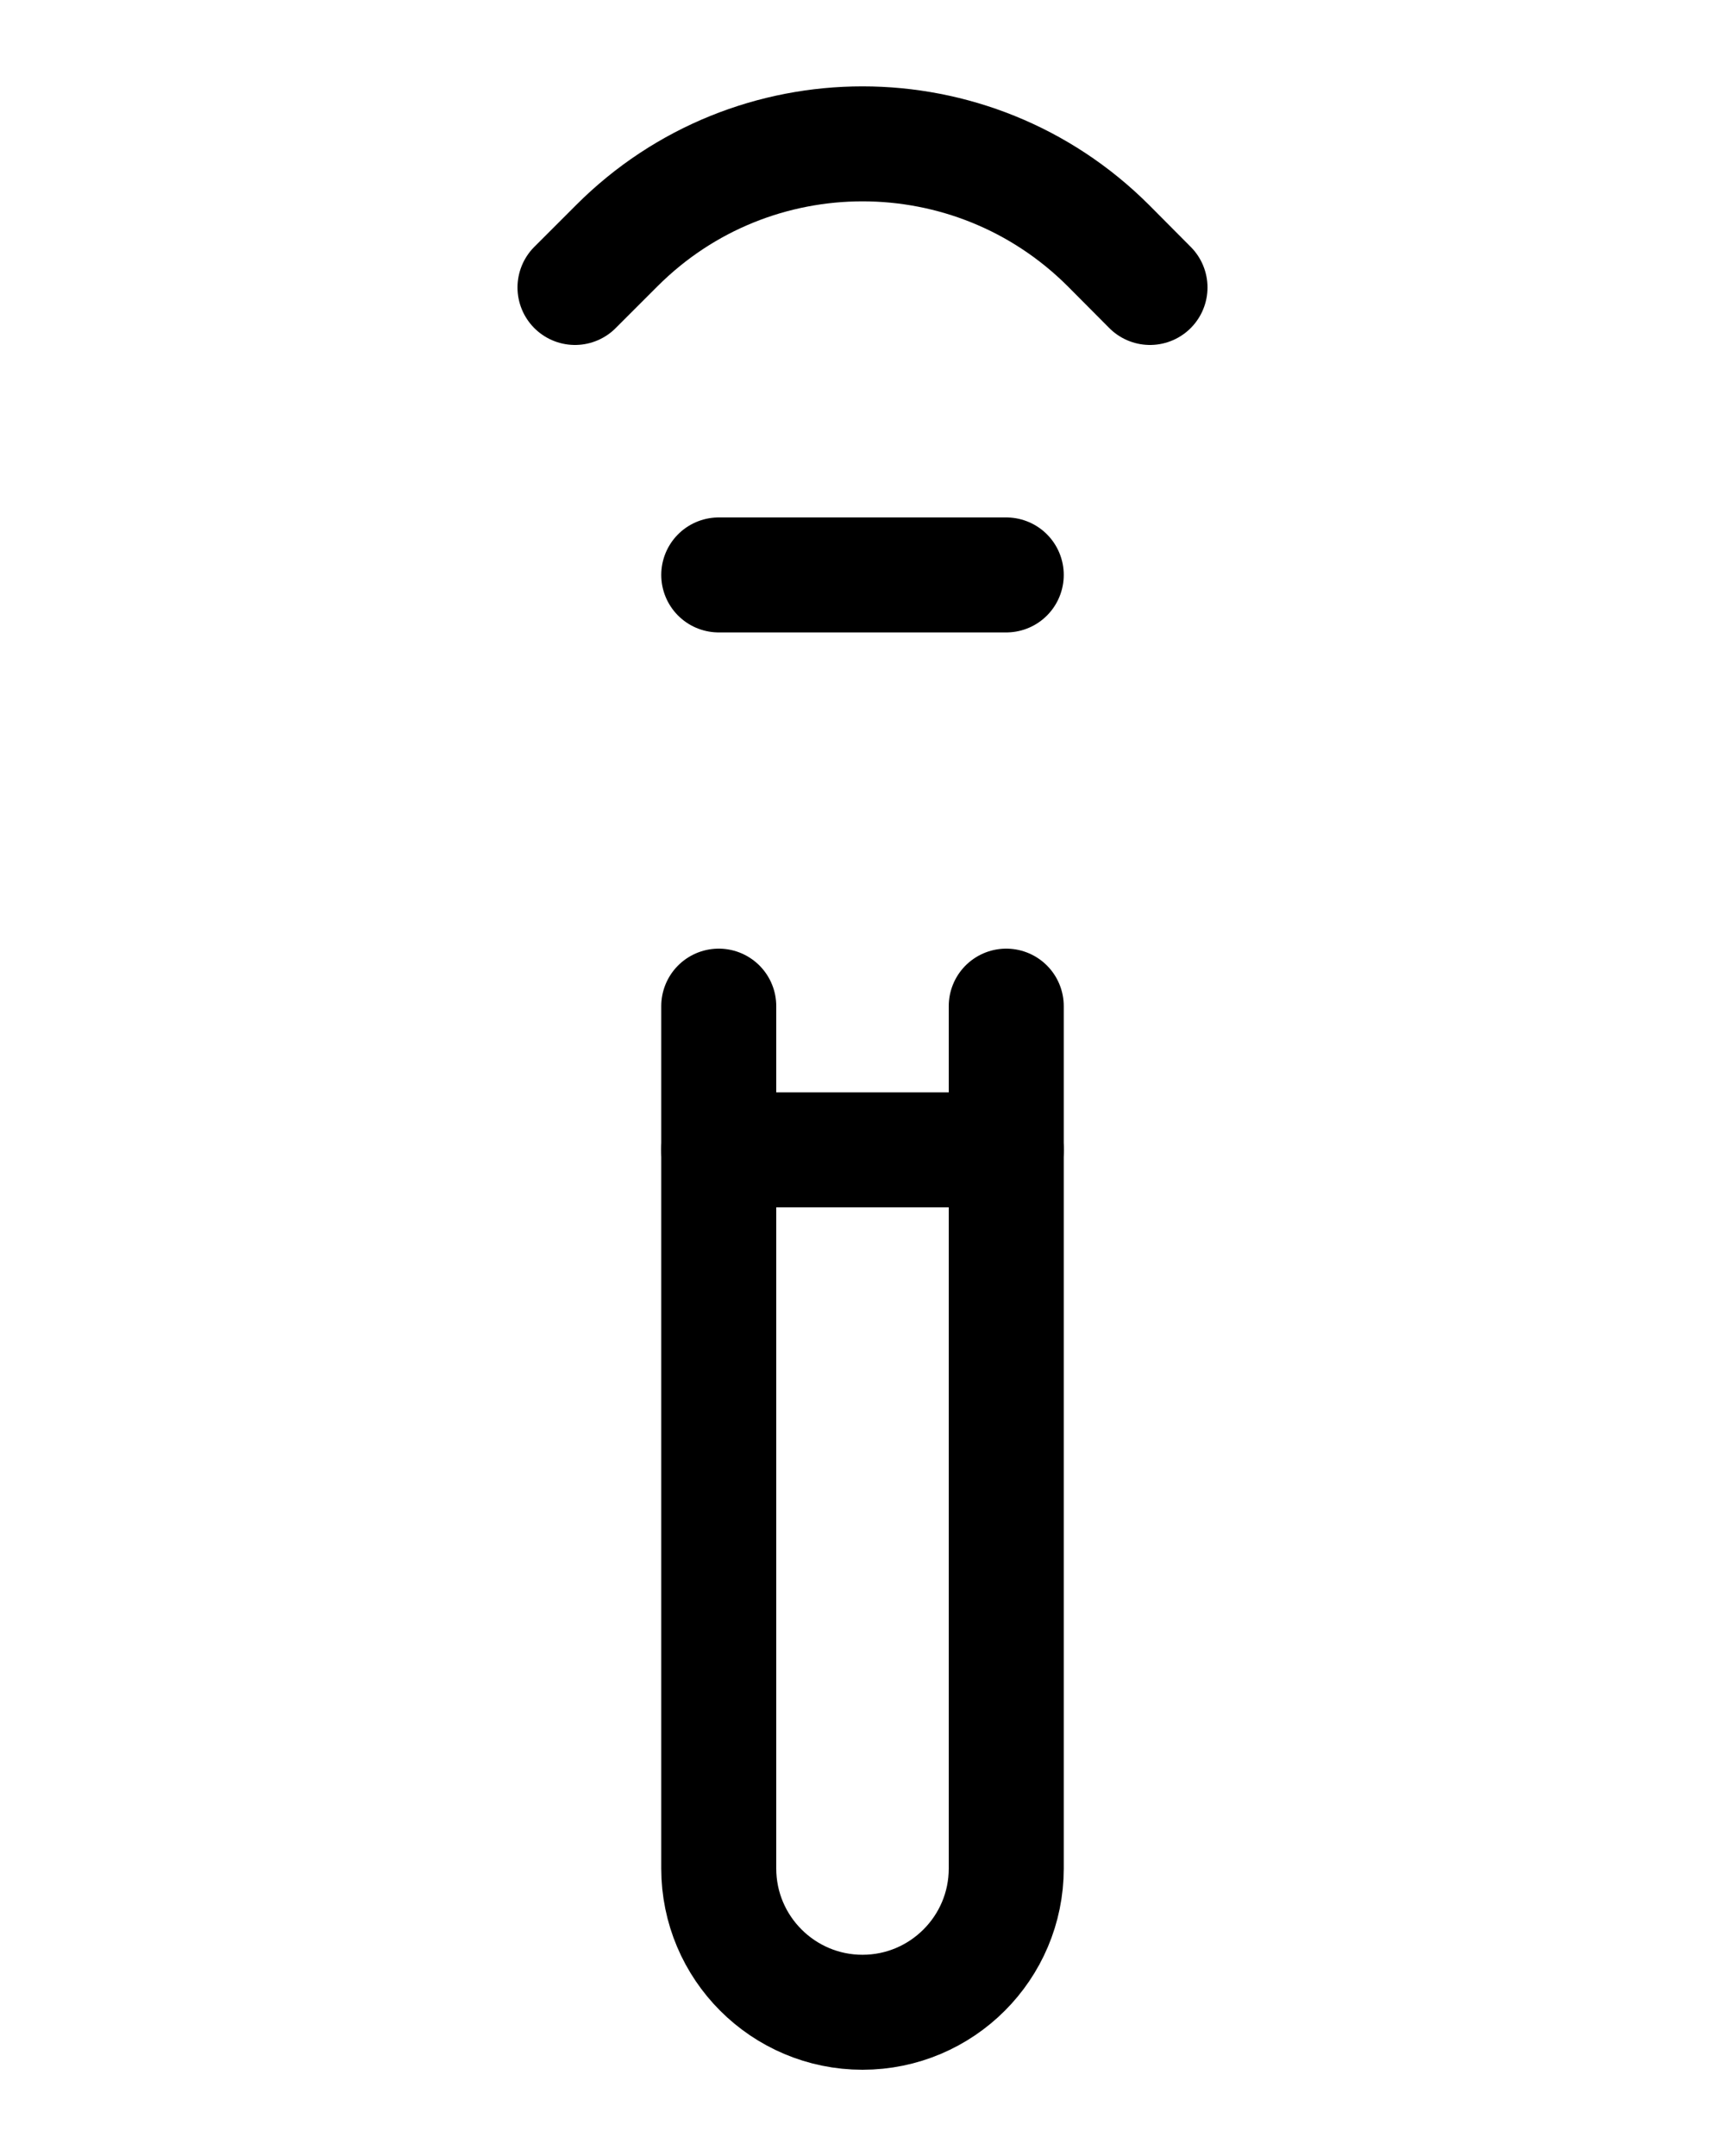 <?xml version="1.0" encoding="utf-8"?>
<!-- Generator: Adobe Illustrator 26.0.0, SVG Export Plug-In . SVG Version: 6.00 Build 0)  -->
<svg version="1.1" id="图层_1" xmlns="http://www.w3.org/2000/svg" xmlns:xlink="http://www.w3.org/1999/xlink" x="0px" y="0px"
	 viewBox="0 0 720 900" style="enable-background:new 0 0 720 900;" xml:space="preserve">
<style type="text/css">
	.st0{fill:none;stroke:#000000;stroke-width:48;stroke-linecap:round;stroke-linejoin:round;stroke-miterlimit:10;}
</style>
<path class="st0" d="M240,120l17.5-17.5c56.6-56.6,148.4-56.6,205.1,0L480,120"/>
<line class="st0" x1="300" y1="240" x2="420" y2="240"/>
<path class="st0" d="M300,420v360c0,33.1,26.9,60,60,60l0,0c33.1,0,60-26.9,60-60V420"/>
<line class="st0" x1="300" y1="480" x2="420" y2="480"/>
</svg>
